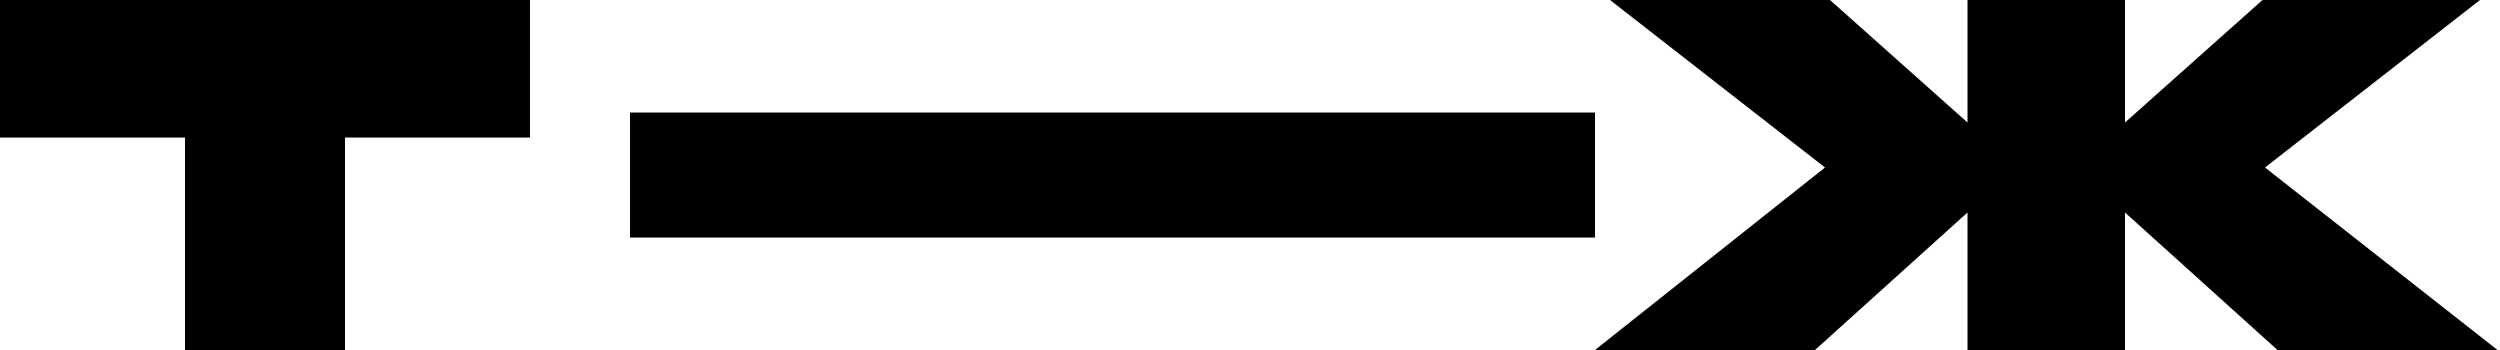 <?xml version="1.0" encoding="utf-8"?>
<!-- Generator: Adobe Illustrator 22.1.0, SVG Export Plug-In . SVG Version: 6.00 Build 0)  -->
<svg version="1.1" id="Слой_1" xmlns="http://www.w3.org/2000/svg" xmlns:xlink="http://www.w3.org/1999/xlink" x="0px" y="0px"
	 viewBox="0 0 100 14" style="enable-background:new 0 0 100 14;" xml:space="preserve">
<title>logo</title>
<desc>Created with Sketch.</desc>
<g id="Symbols">
	<g id="шапка" transform="translate(-30, -14)">
		<g id="logo">
			<path d="M120.5,14l-5.5,4.9V14h-6.3v4.9l-5.5-4.9h-8.8l8.6,6.7L93.8,28h8.8l6.1-5.5V28h6.3v-5.5l6.1,5.5h8.8l-9.3-7.3l8.6-6.7
				H120.5z M30,14v5.5h7.4V28h6.4v-8.5h7.4V14H30z M55.2,23.5h38.6v-5H55.2V23.5z"/>
		</g>
	</g>
</g>
</svg>
